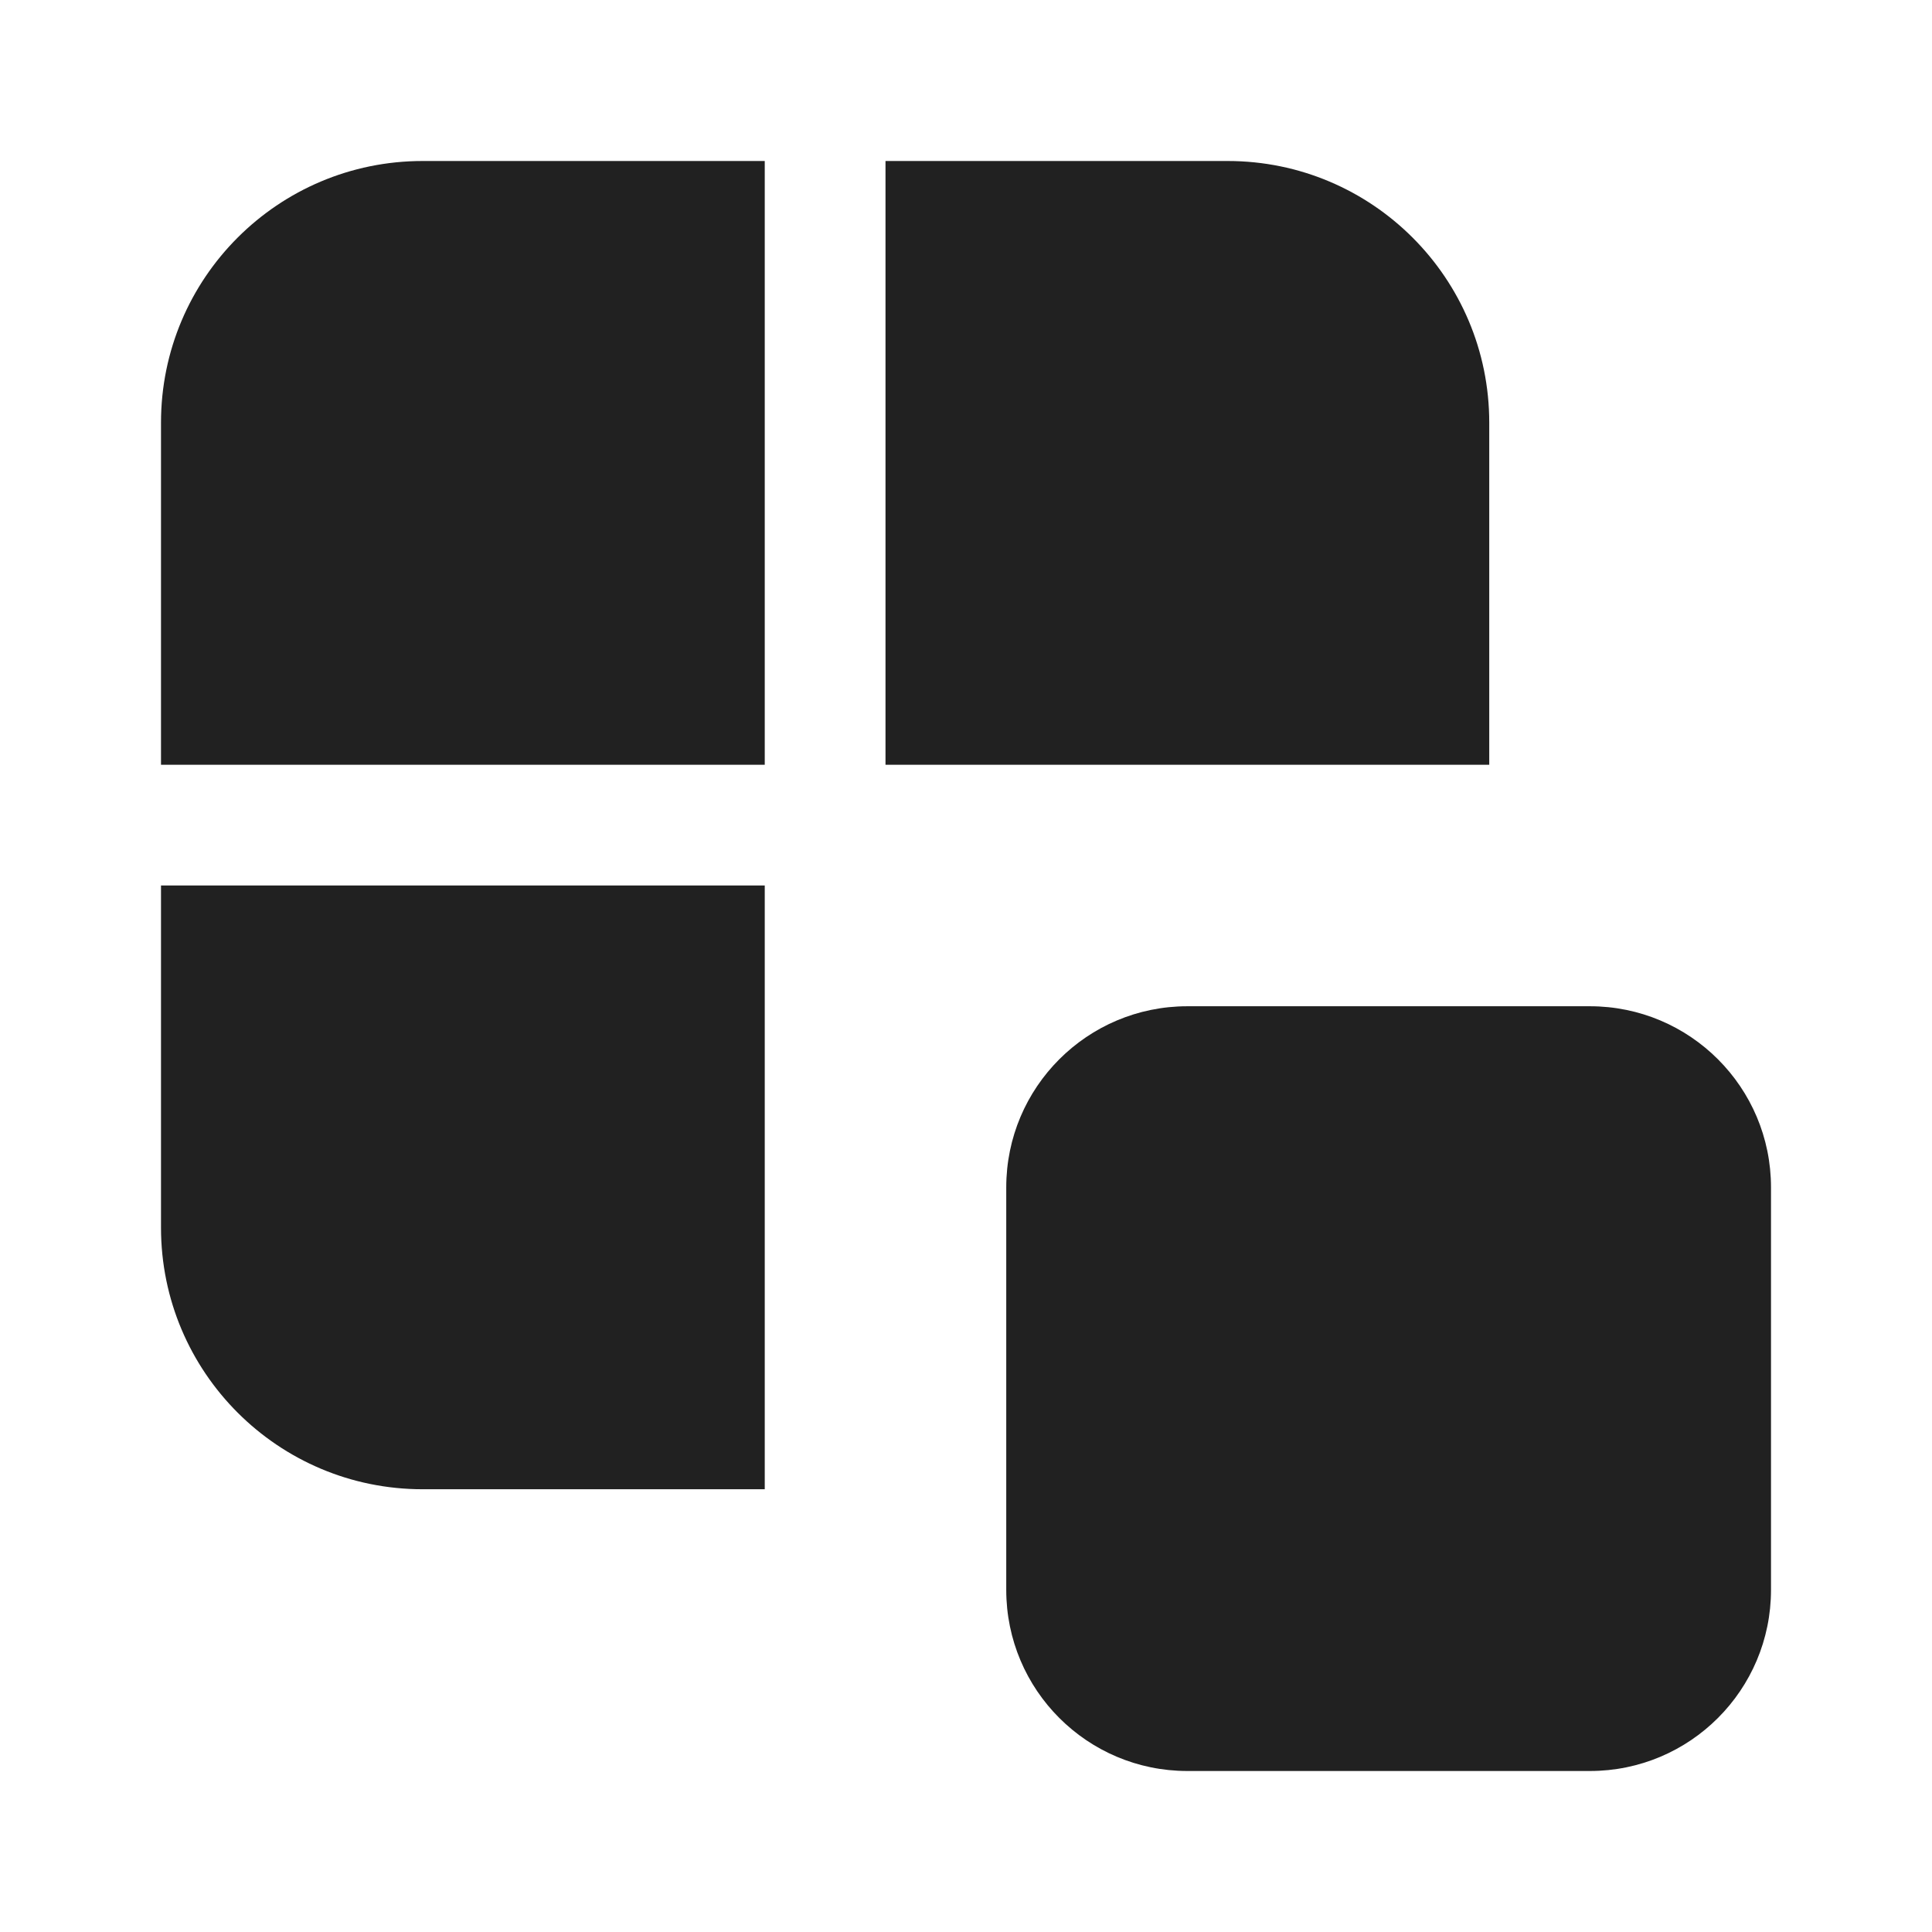 <svg width="24" height="24" viewBox="0 0 24 24" fill="none" xmlns="http://www.w3.org/2000/svg">
<path d="M5.25 2H9.5V9.5H2V5.25C2 3.455 3.455 2 5.25 2ZM2 11V15.25C2 17.045 3.455 18.5 5.25 18.5H9.5V11H2ZM18.5 9.5V5.25C18.5 3.455 17.045 2 15.25 2H11V9.5H18.5ZM12.5 14.75C12.5 13.507 13.507 12.5 14.75 12.5H19.75C20.993 12.5 22 13.507 22 14.75V19.75C22 20.993 20.993 22 19.75 22H14.75C13.507 22 12.5 20.993 12.5 19.75V14.75Z" fill="#212121"/>
</svg>
